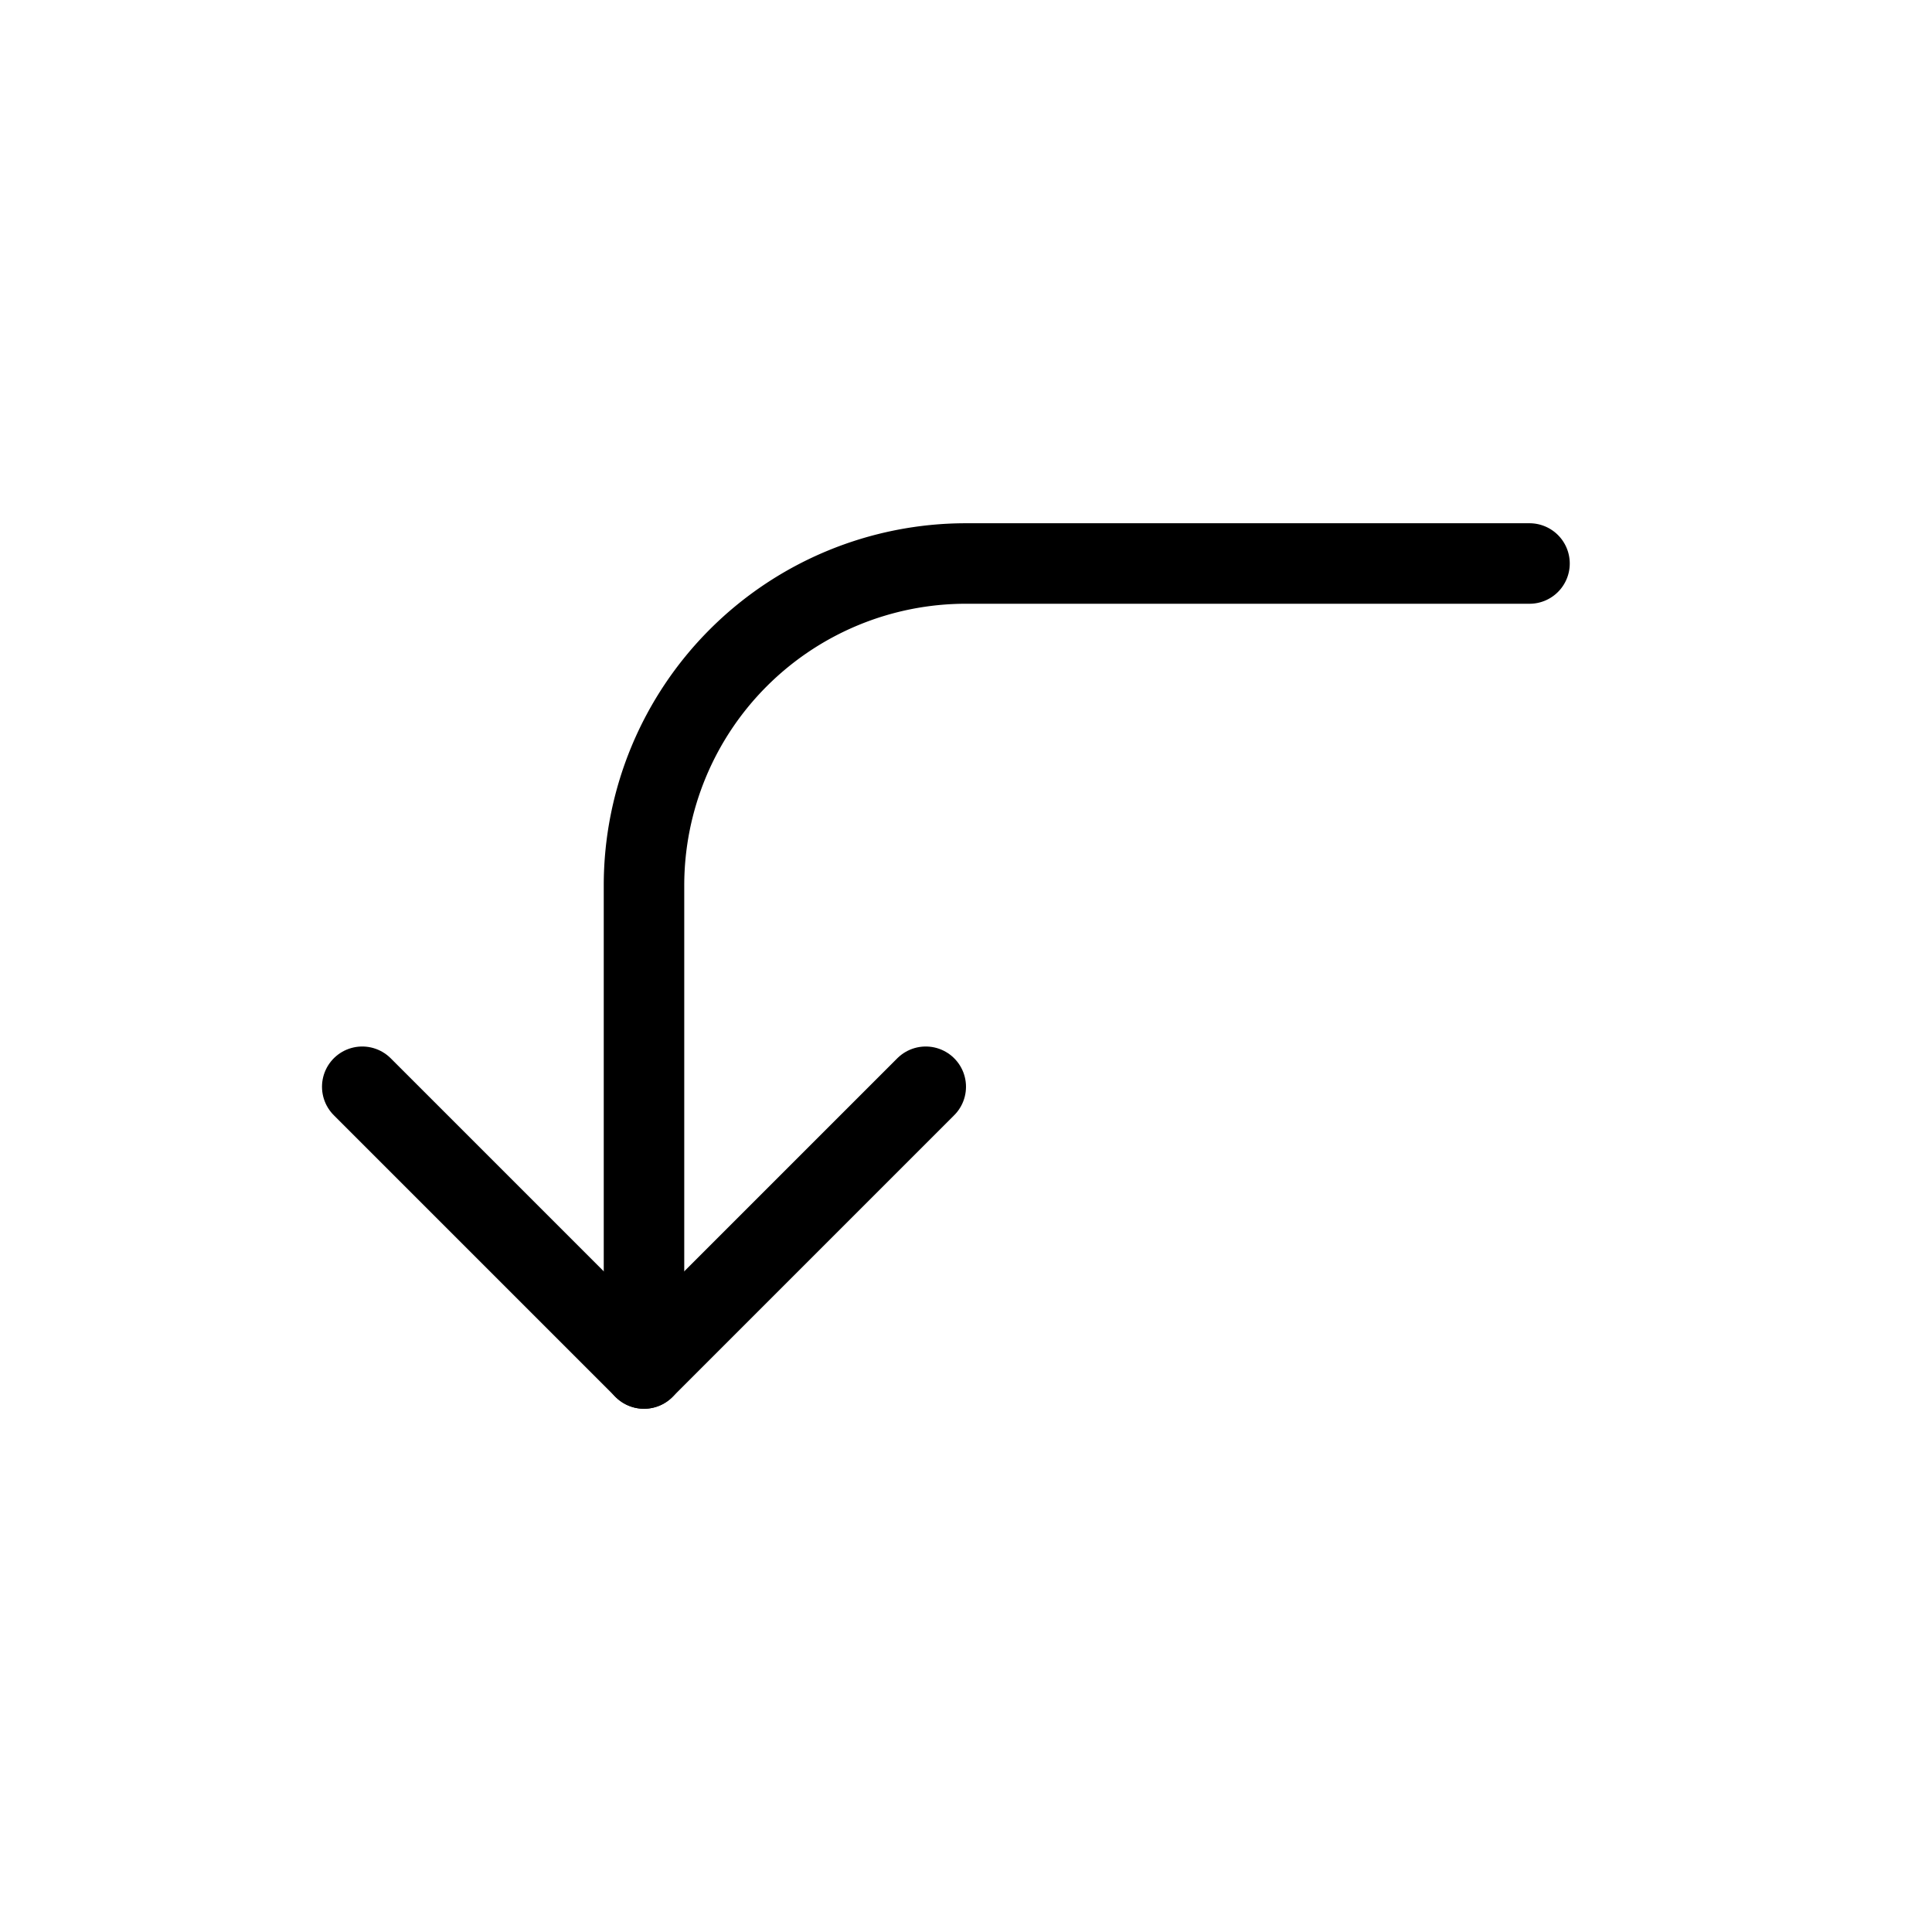 <svg width="32" height="32" fill="none" stroke="currentColor" stroke-linecap="round" stroke-linejoin="round" stroke-width="1" viewBox="0 0 24 24" xmlns="http://www.w3.org/2000/svg">
   <path d="M4.5 13.5 8 17l3.5-3.5"></path>
   <path d="M8 17v-6a4 4 0 0 1 4-4h7"></path>
</svg>